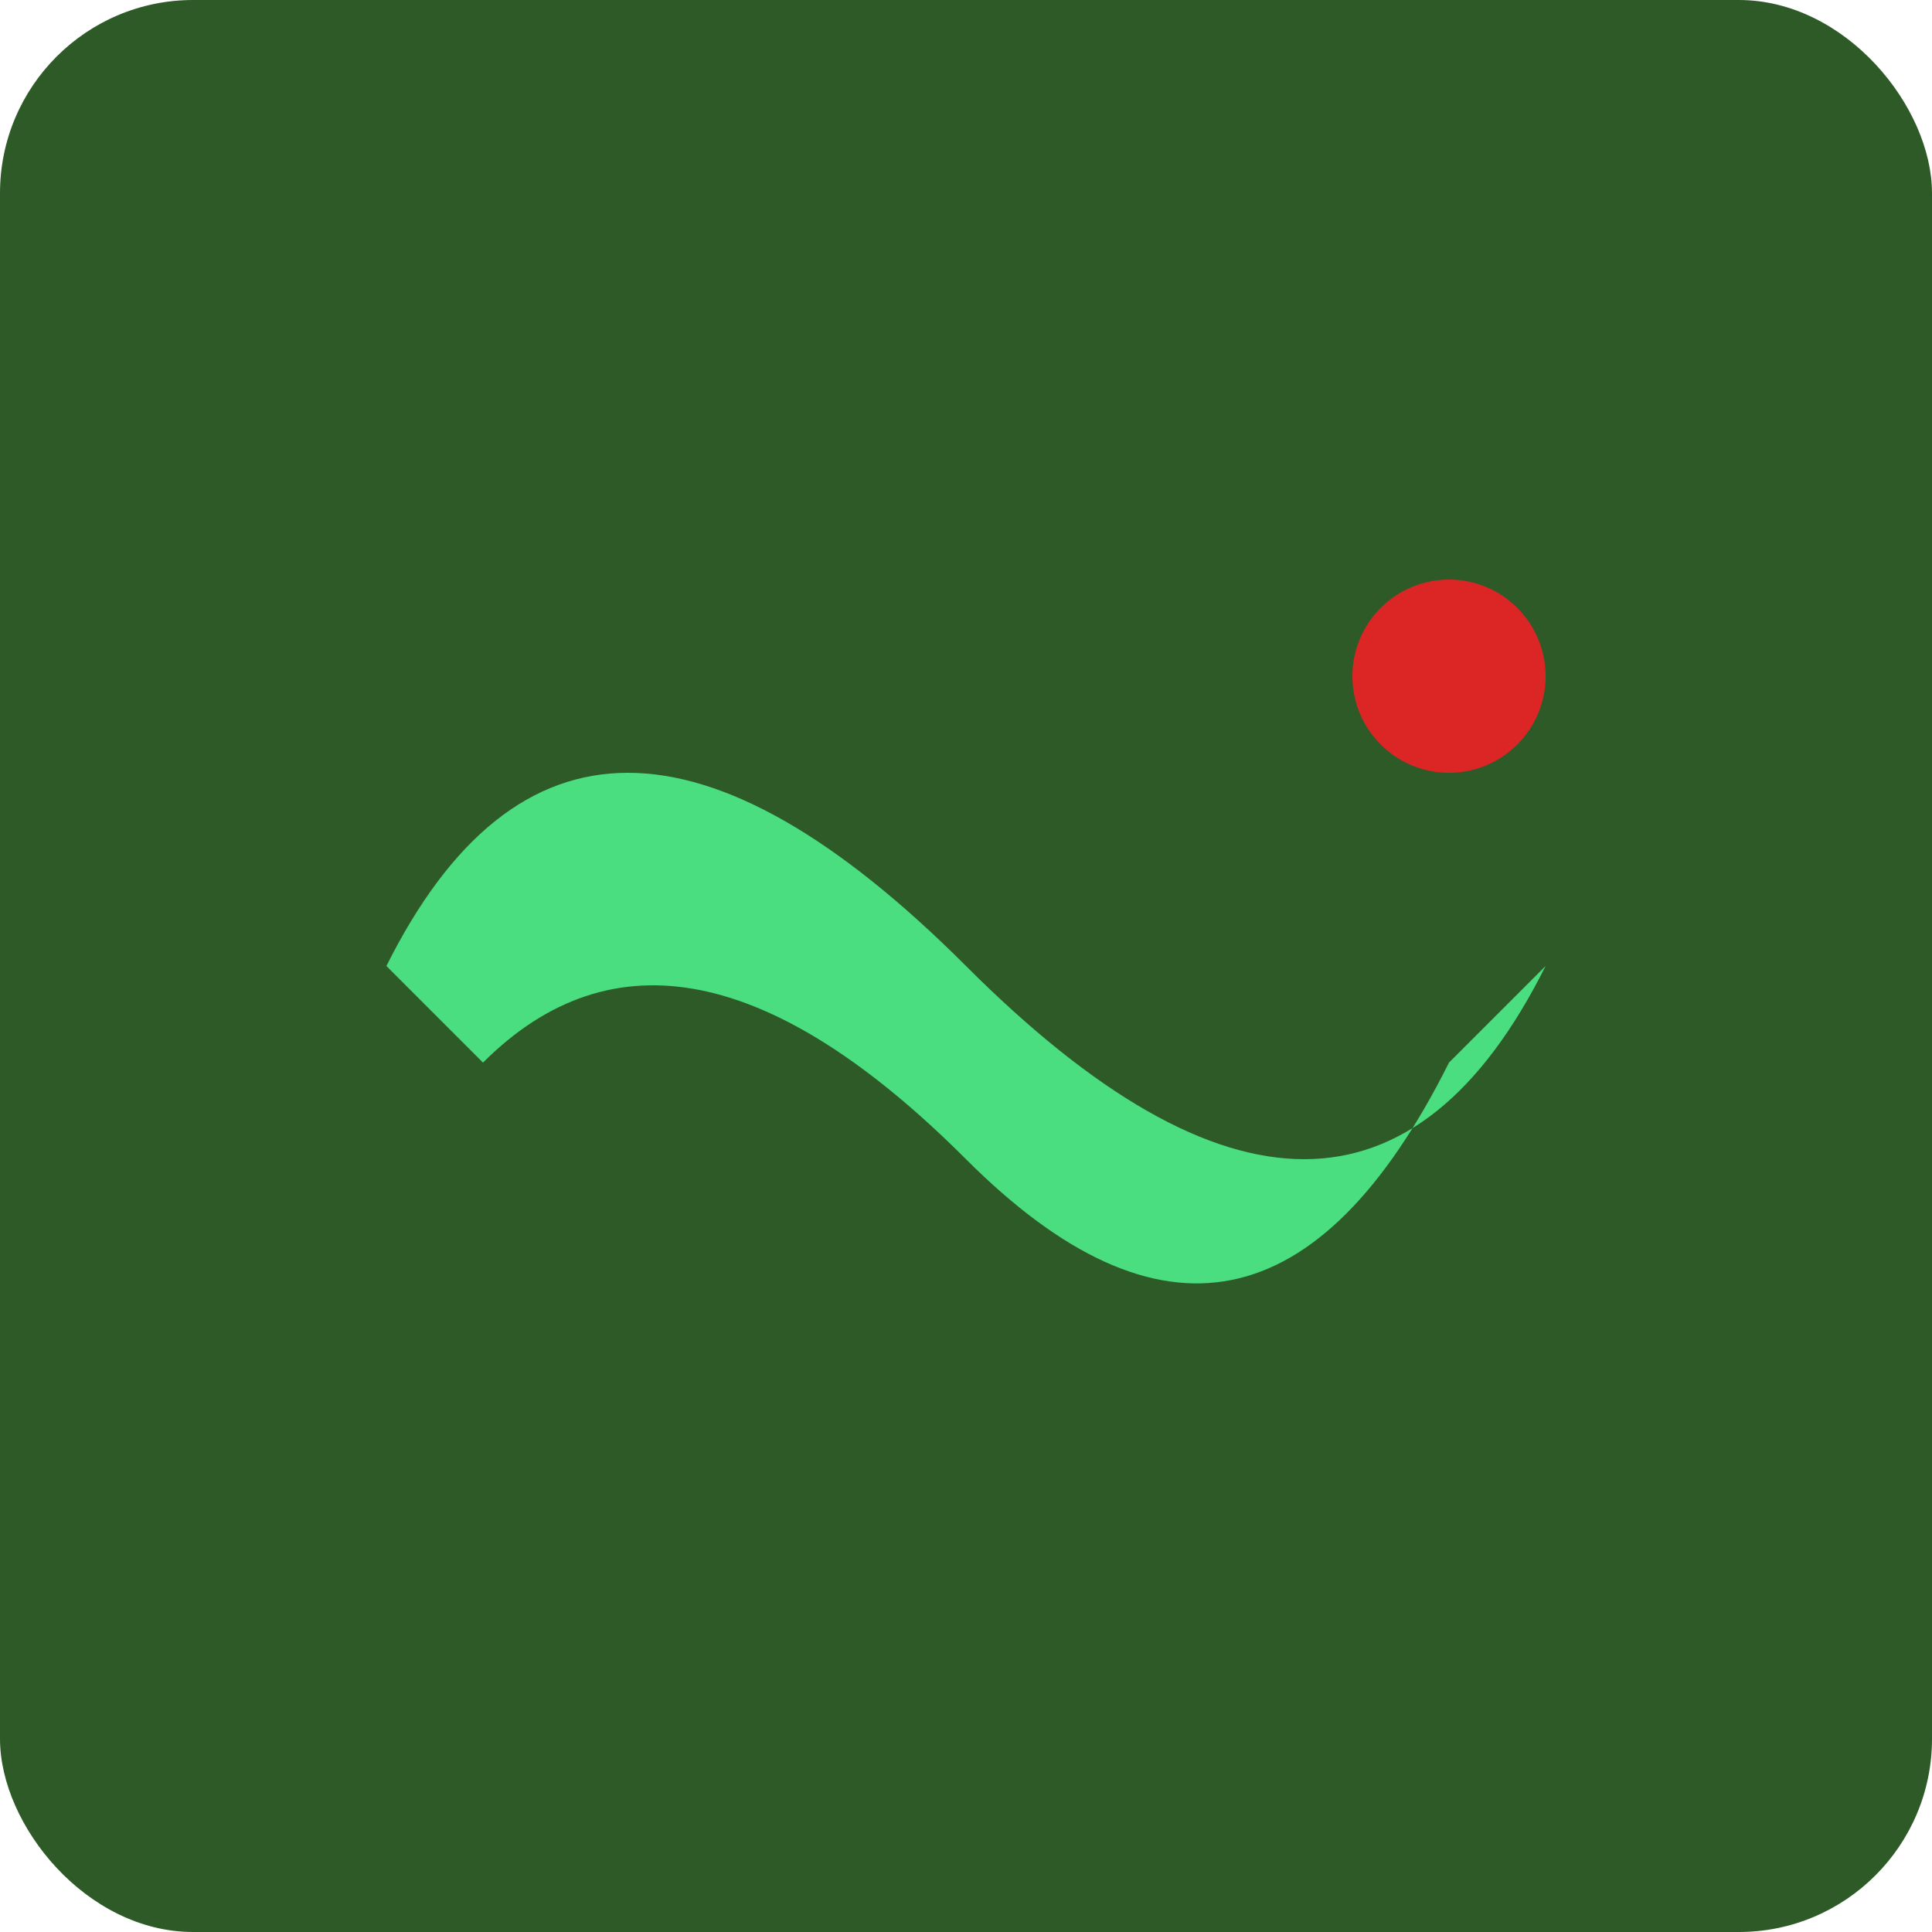 <svg xmlns="http://www.w3.org/2000/svg" viewBox="0 0 100 100" width="32" height="32">
  <rect fill="#2d5a27" width="100" height="100" rx="10"/>
  <path fill="#4ade80" d="M20 50 Q30 30 50 50 Q70 70 80 50 L75 55 Q65 75 50 60 Q35 45 25 55 Z"/>
  <circle fill="#dc2626" cx="75" cy="35" r="5"/>
</svg>
